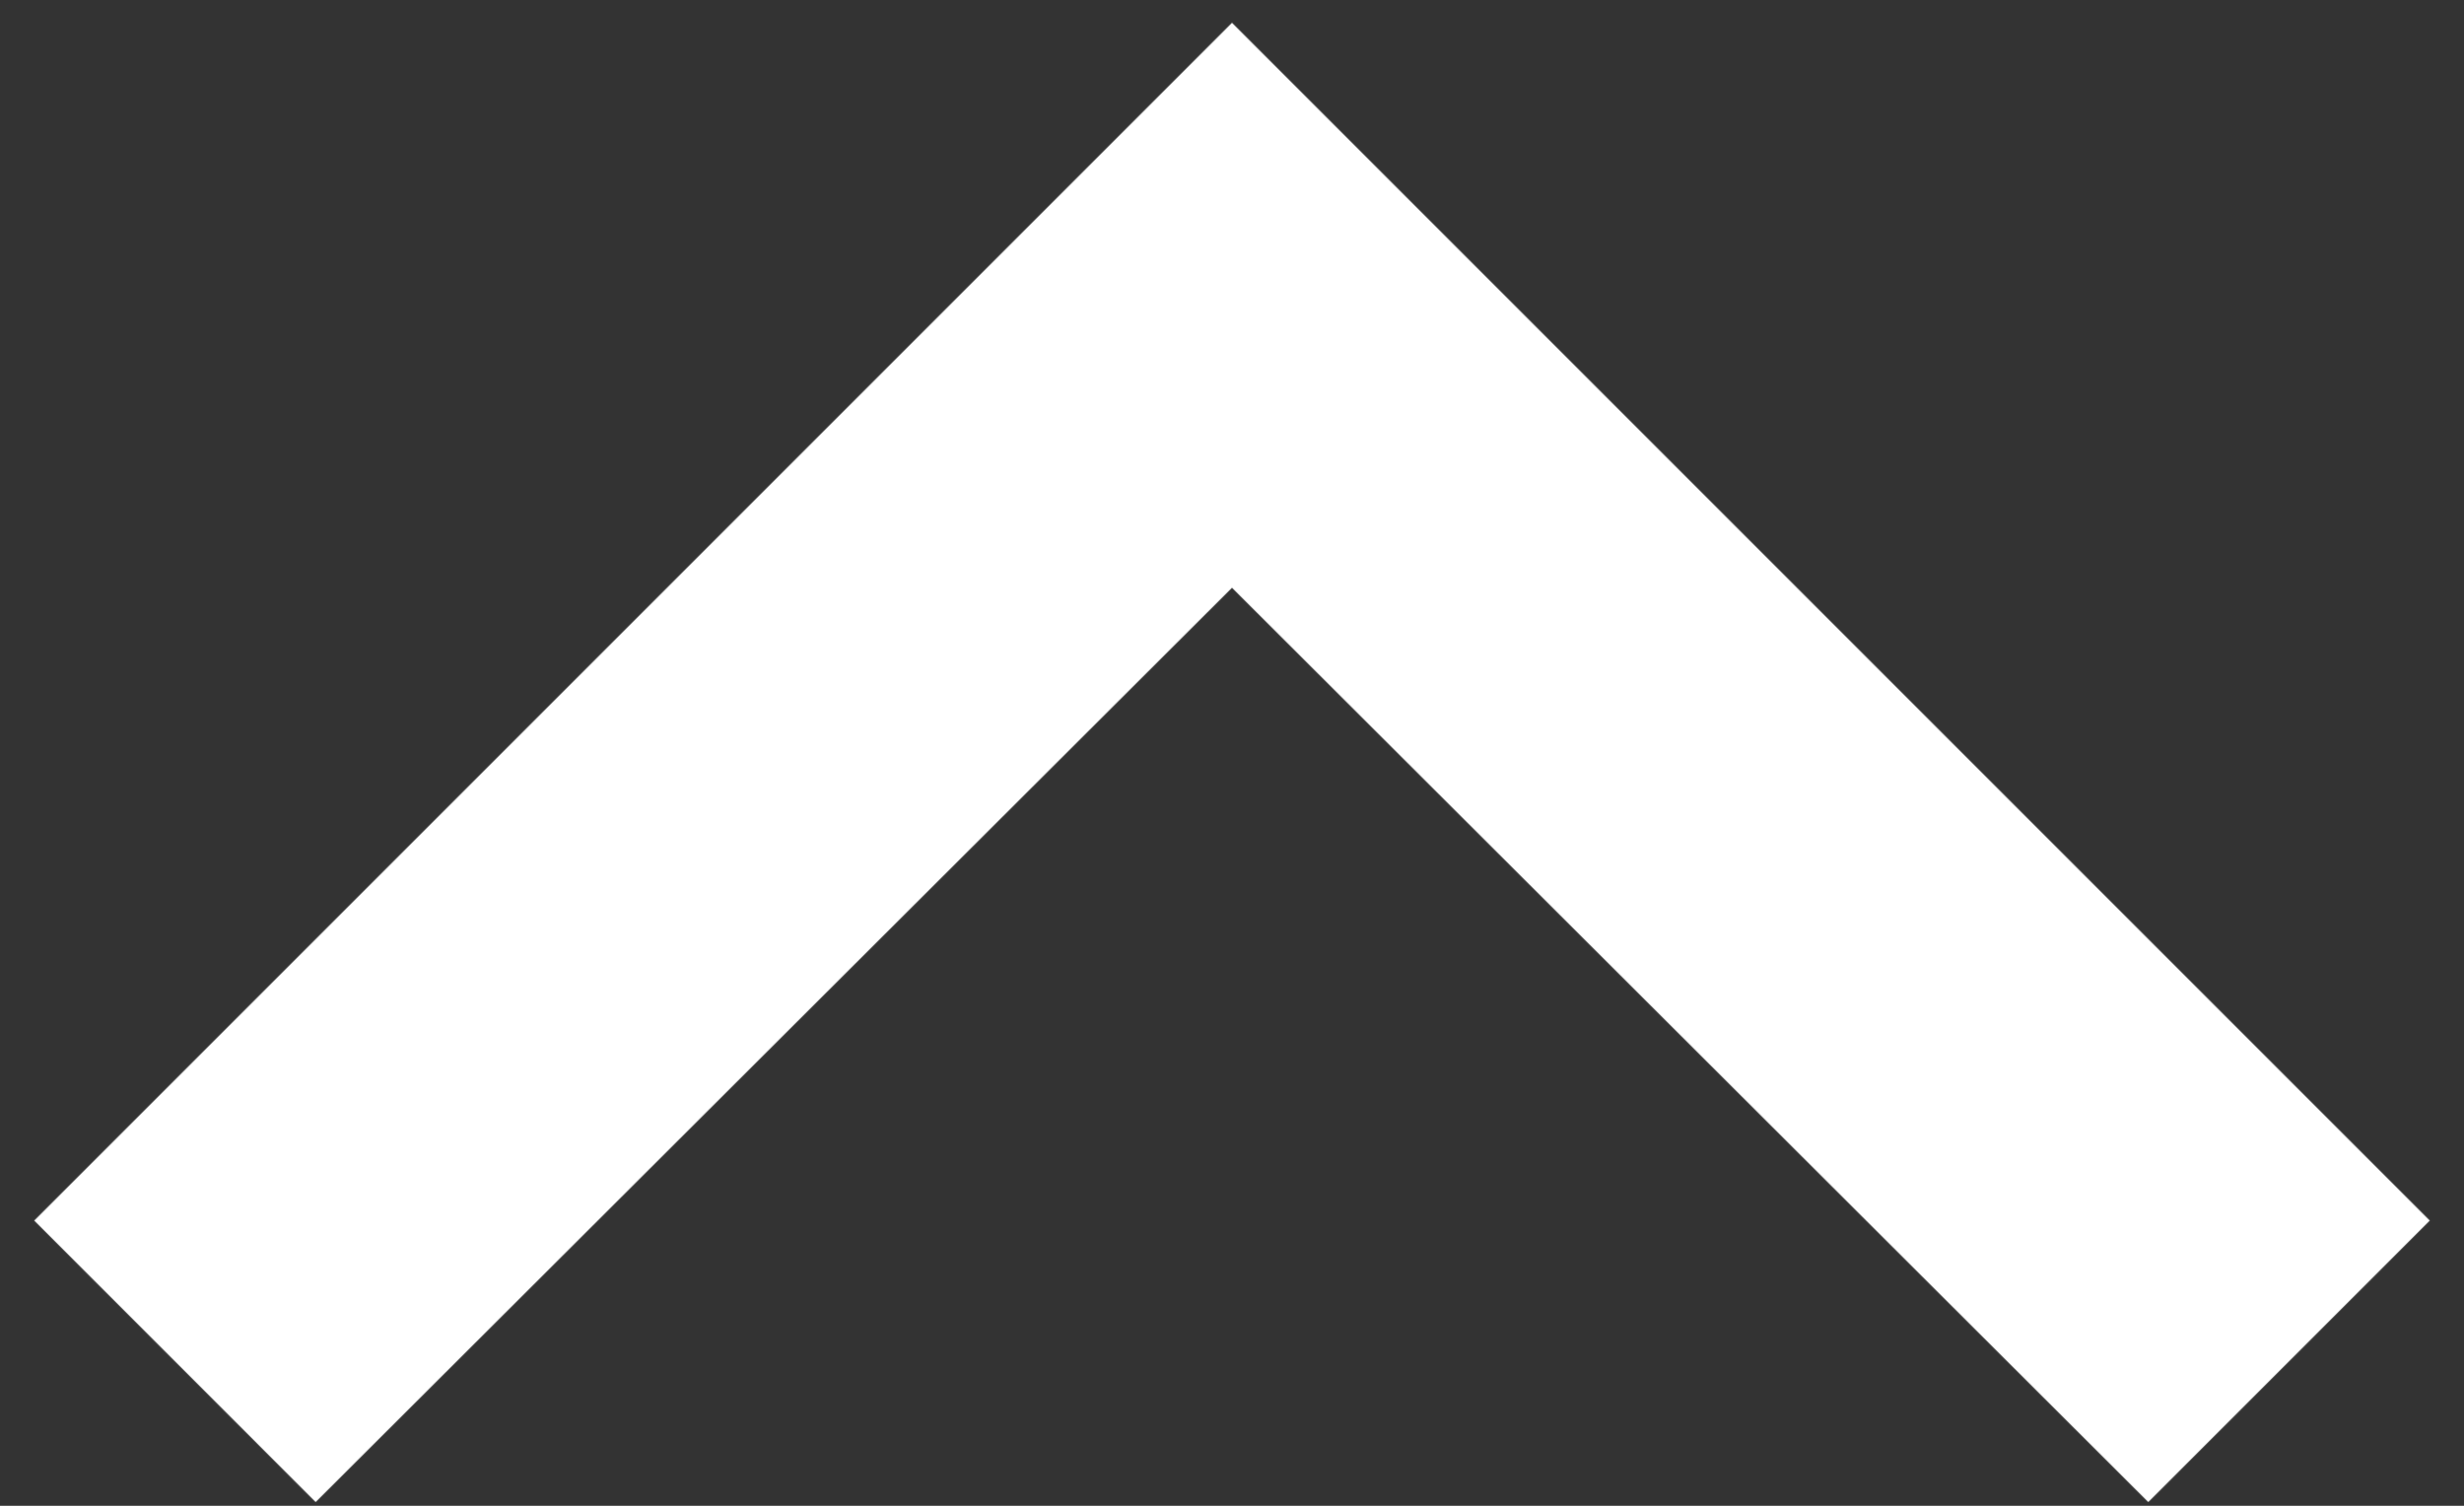 <svg width="36" height="22" viewBox="0 0 36 22" fill="none" xmlns="http://www.w3.org/2000/svg">
<rect x="0" y="0" width="36" height="22" fill="#333333" stroke="none"/>
<path d="M4.612 21.946L18 8.588L31.387 21.946L35.5 17.833L18 0.333L0.5 17.833L4.612 21.946Z" fill="white"/>
</svg>
